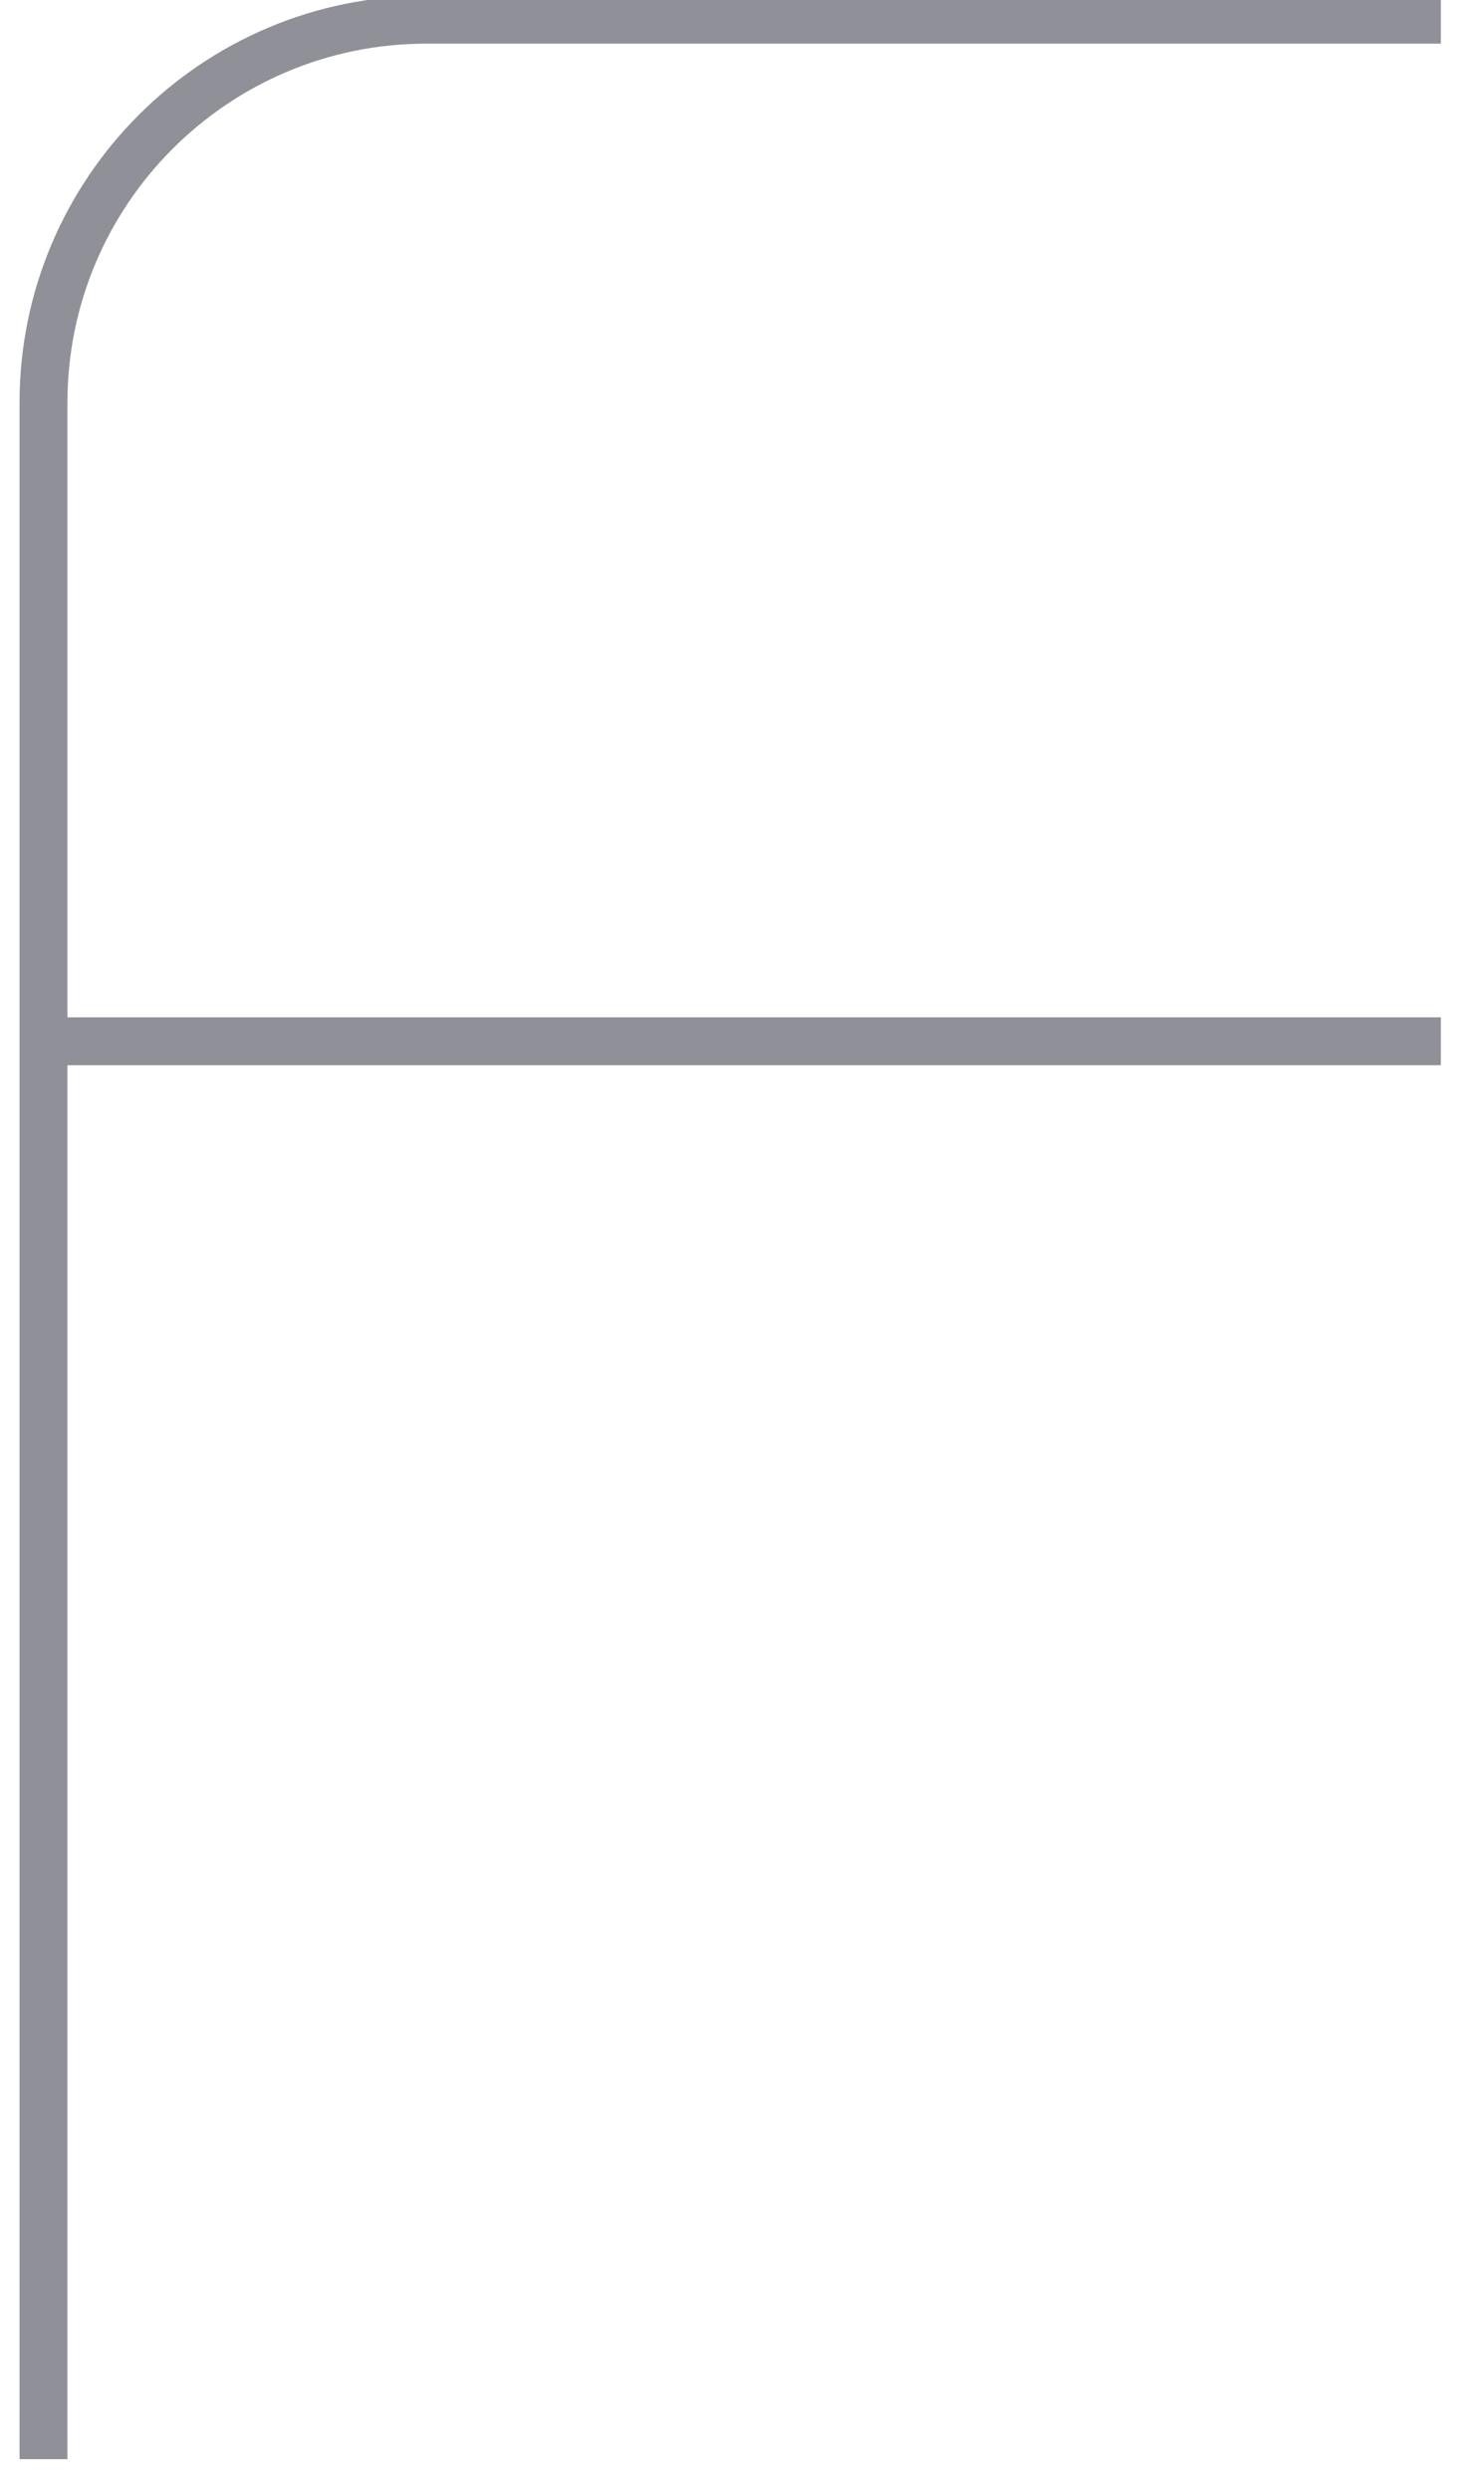 <svg width="62" height="104" viewBox="0 0 62 104" fill="none" xmlns="http://www.w3.org/2000/svg" xmlns:xlink="http://www.w3.org/1999/xlink">
<path d="M17.817,1.823L60.198,1.823L60.198,-0.177L17.817,-0.177L17.817,1.823ZM2.817,102.723L2.817,43.495L0.817,43.495L0.817,102.723L2.817,102.723ZM2.817,43.495L2.817,16.823L0.817,16.823L0.817,43.495L2.817,43.495ZM1.817,44.495L60.198,44.495L60.198,42.495L1.817,42.495L1.817,44.495ZM17.817,-0.177C8.429,-0.177 0.817,7.434 0.817,16.823L2.817,16.823C2.817,8.539 9.533,1.823 17.817,1.823L17.817,-0.177Z" fill="#8F9098"/>
</svg>
